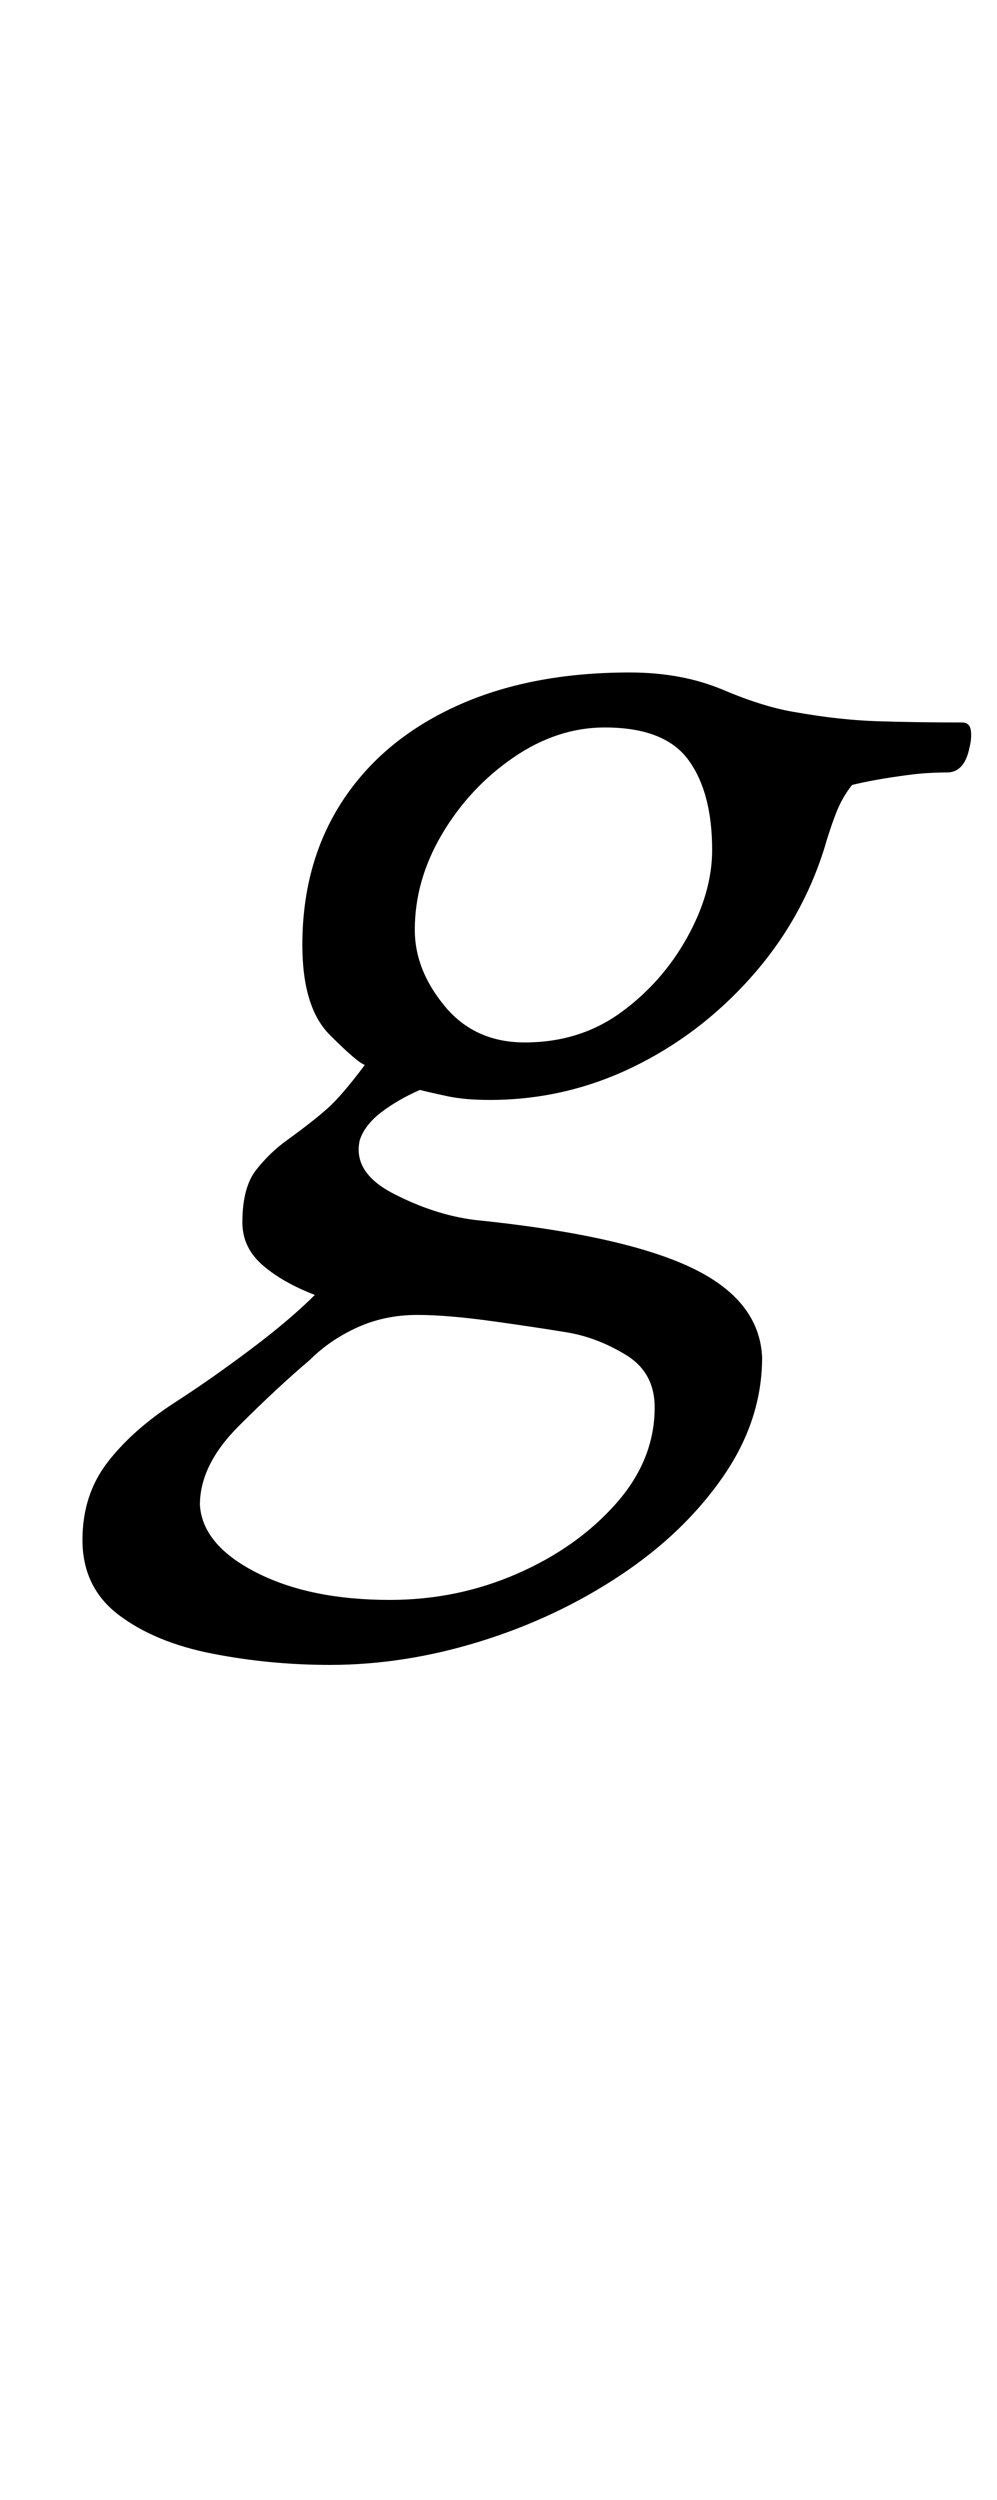 <?xml version="1.0" standalone="no"?>
<!DOCTYPE svg PUBLIC "-//W3C//DTD SVG 1.1//EN" "http://www.w3.org/Graphics/SVG/1.1/DTD/svg11.dtd" >
<svg xmlns="http://www.w3.org/2000/svg" xmlns:xlink="http://www.w3.org/1999/xlink" version="1.1" viewBox="-10 0 399 1000">
  <g transform="matrix(1 0 0 -1 0 800)">
   <path fill="currentColor"
d="M122 134q-24 0 -47 4.5t-37.5 15.5t-14.5 30q0 18 10 31t27 24q14 9 30 21t26 22q-13 5 -21 12t-8 17q0 14 5.5 21t12.5 12q11 8 16.5 13t14.5 17q-3 1 -14 12t-11 36q0 33 16 57.5t45.5 38t69.5 13.5q21 0 37.5 -7t29.5 -9q17 -3 32 -3.5t34 -0.5q3 0 3.5 -3t-0.5 -7
q-2 -10 -9 -10q-8 0 -15.5 -1t-13 -2t-9.5 -2q-4 -5 -6.5 -11.5t-4.5 -13.5q-9 -29 -29.5 -52t-47.5 -36t-57 -13q-10 0 -17 1.5t-11 2.5q-9 -4 -15.5 -9t-8.5 -11q-3 -13 13.5 -21.5t32.5 -10.5q59 -6 86.5 -19t28.5 -36q0 -25 -15.5 -47.5t-41 -39.5t-56 -26.5t-60.5 -9.5
zM146 160q27 0 51 10.5t39.5 28t15.5 38.5q0 14 -11.5 21t-23.5 9t-30 4.5t-30 2.5q-13 0 -24 -5t-19 -13q-13 -11 -28.5 -26.5t-15.5 -31.5q1 -16 22.5 -27t53.5 -11zM200 383q22 0 38.5 12t26.5 30t10 35q0 23 -9.5 36t-33.5 13q-19 0 -36.5 -12t-28.5 -30.5t-11 -38.5
q0 -16 12 -30.5t32 -14.5z" />
  </g>

</svg>
